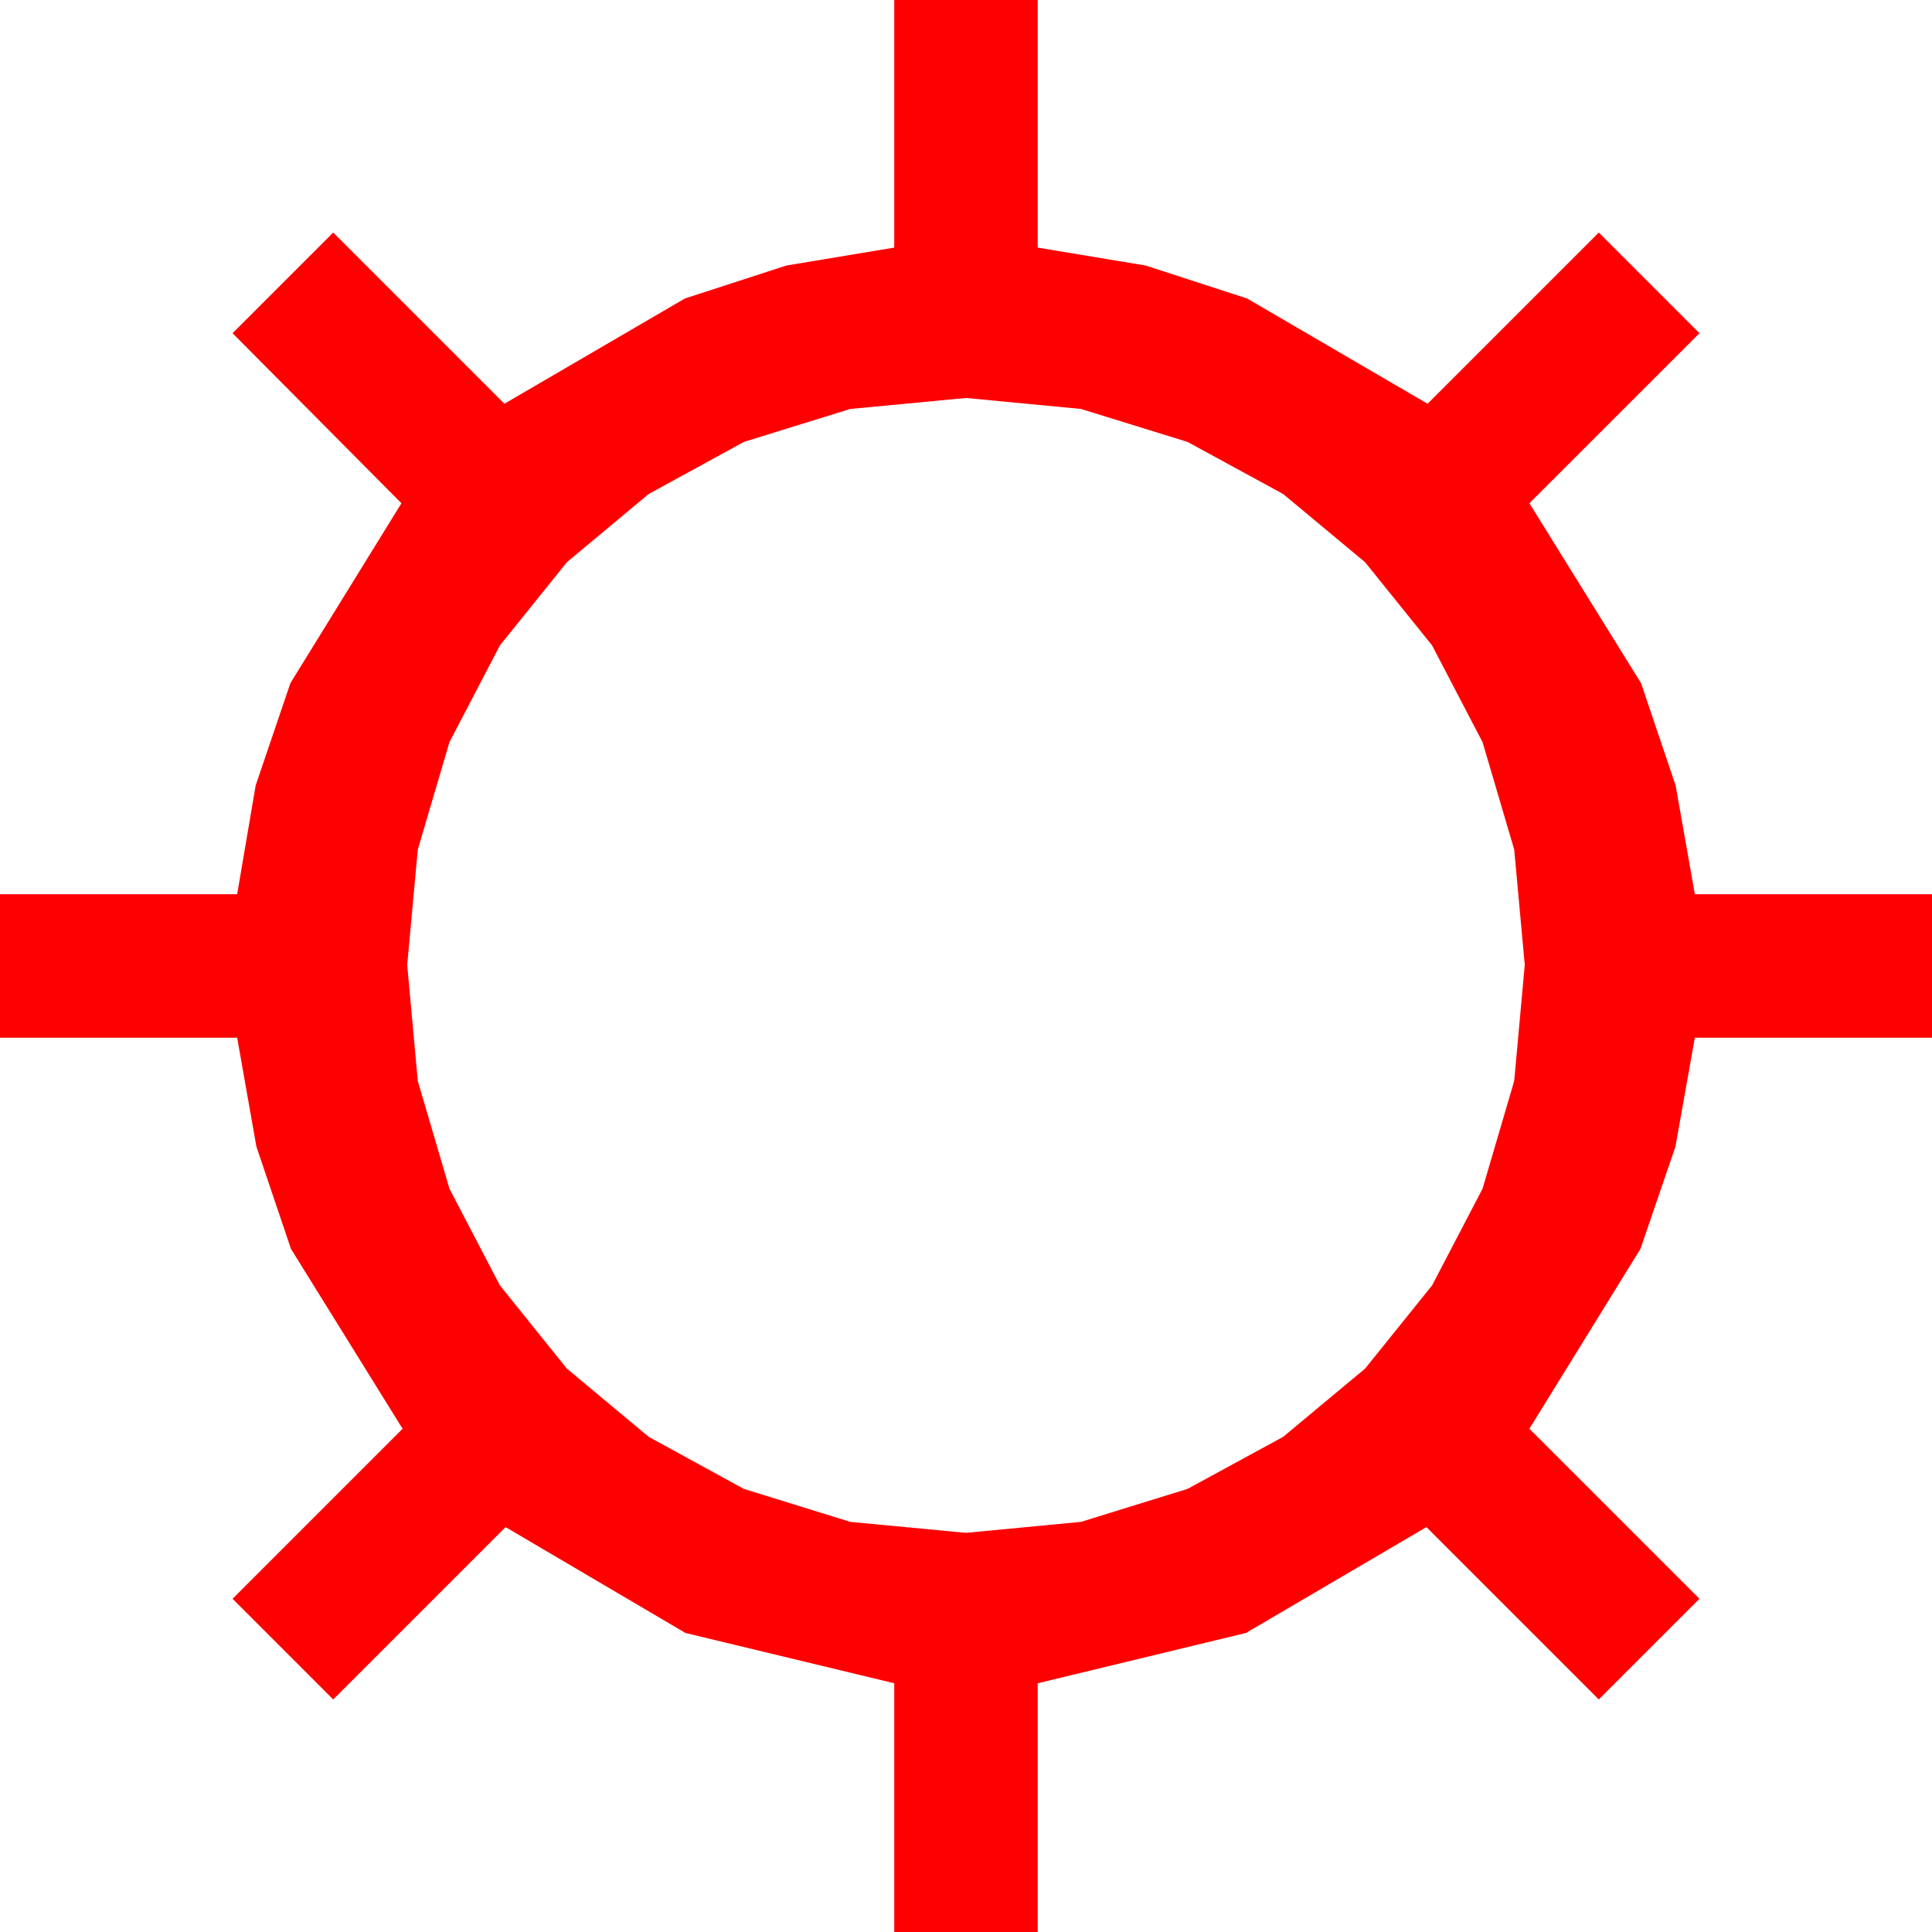 <?xml version="1.0" encoding="utf-8"?>
<!DOCTYPE svg PUBLIC "-//W3C//DTD SVG 1.1//EN" "http://www.w3.org/Graphics/SVG/1.1/DTD/svg11.dtd">
<svg width="48.926" height="48.926" xmlns="http://www.w3.org/2000/svg" xmlns:xlink="http://www.w3.org/1999/xlink" xmlns:xml="http://www.w3.org/XML/1998/namespace" version="1.1">
  <g>
    <g>
      <path style="fill:#FF0000;fill-opacity:1" d="M24.463,10.078L21.533,10.356 18.838,11.191 16.428,12.51 14.355,14.238 12.66,16.344 11.382,18.794 10.58,21.515 10.312,24.434 10.58,27.374 11.382,30.103 12.66,32.552 14.355,34.658 16.428,36.387 18.838,37.705 21.533,38.54 24.463,38.818 27.374,38.54 30.073,37.705 32.494,36.387 34.57,34.658 36.266,32.552 37.544,30.103 38.346,27.374 38.613,24.434 38.346,21.515 37.544,18.794 36.266,16.344 34.57,14.238 32.494,12.51 30.073,11.191 27.374,10.356 24.463,10.078z M22.646,0L26.279,0 26.279,6.27 29.011,6.724 31.582,7.559 36.152,10.225 40.488,5.889 43.037,8.438 38.73,12.744 41.558,17.3 42.433,19.889 42.92,22.646 48.926,22.646 48.926,26.279 42.92,26.279 42.429,29.037 41.543,31.626 38.73,36.182 43.037,40.488 40.488,43.037 36.123,38.672 31.553,41.353 26.279,42.627 26.279,48.926 22.646,48.926 22.646,42.627 17.358,41.353 12.803,38.672 8.438,43.037 5.889,40.488 10.195,36.182 7.368,31.626 6.493,29.037 6.006,26.279 0,26.279 0,22.646 6.006,22.646 6.475,19.889 7.354,17.3 10.166,12.744 5.889,8.438 8.438,5.889 12.773,10.225 17.344,7.559 19.915,6.724 22.646,6.27 22.646,0z" />
    </g>
  </g>
</svg>